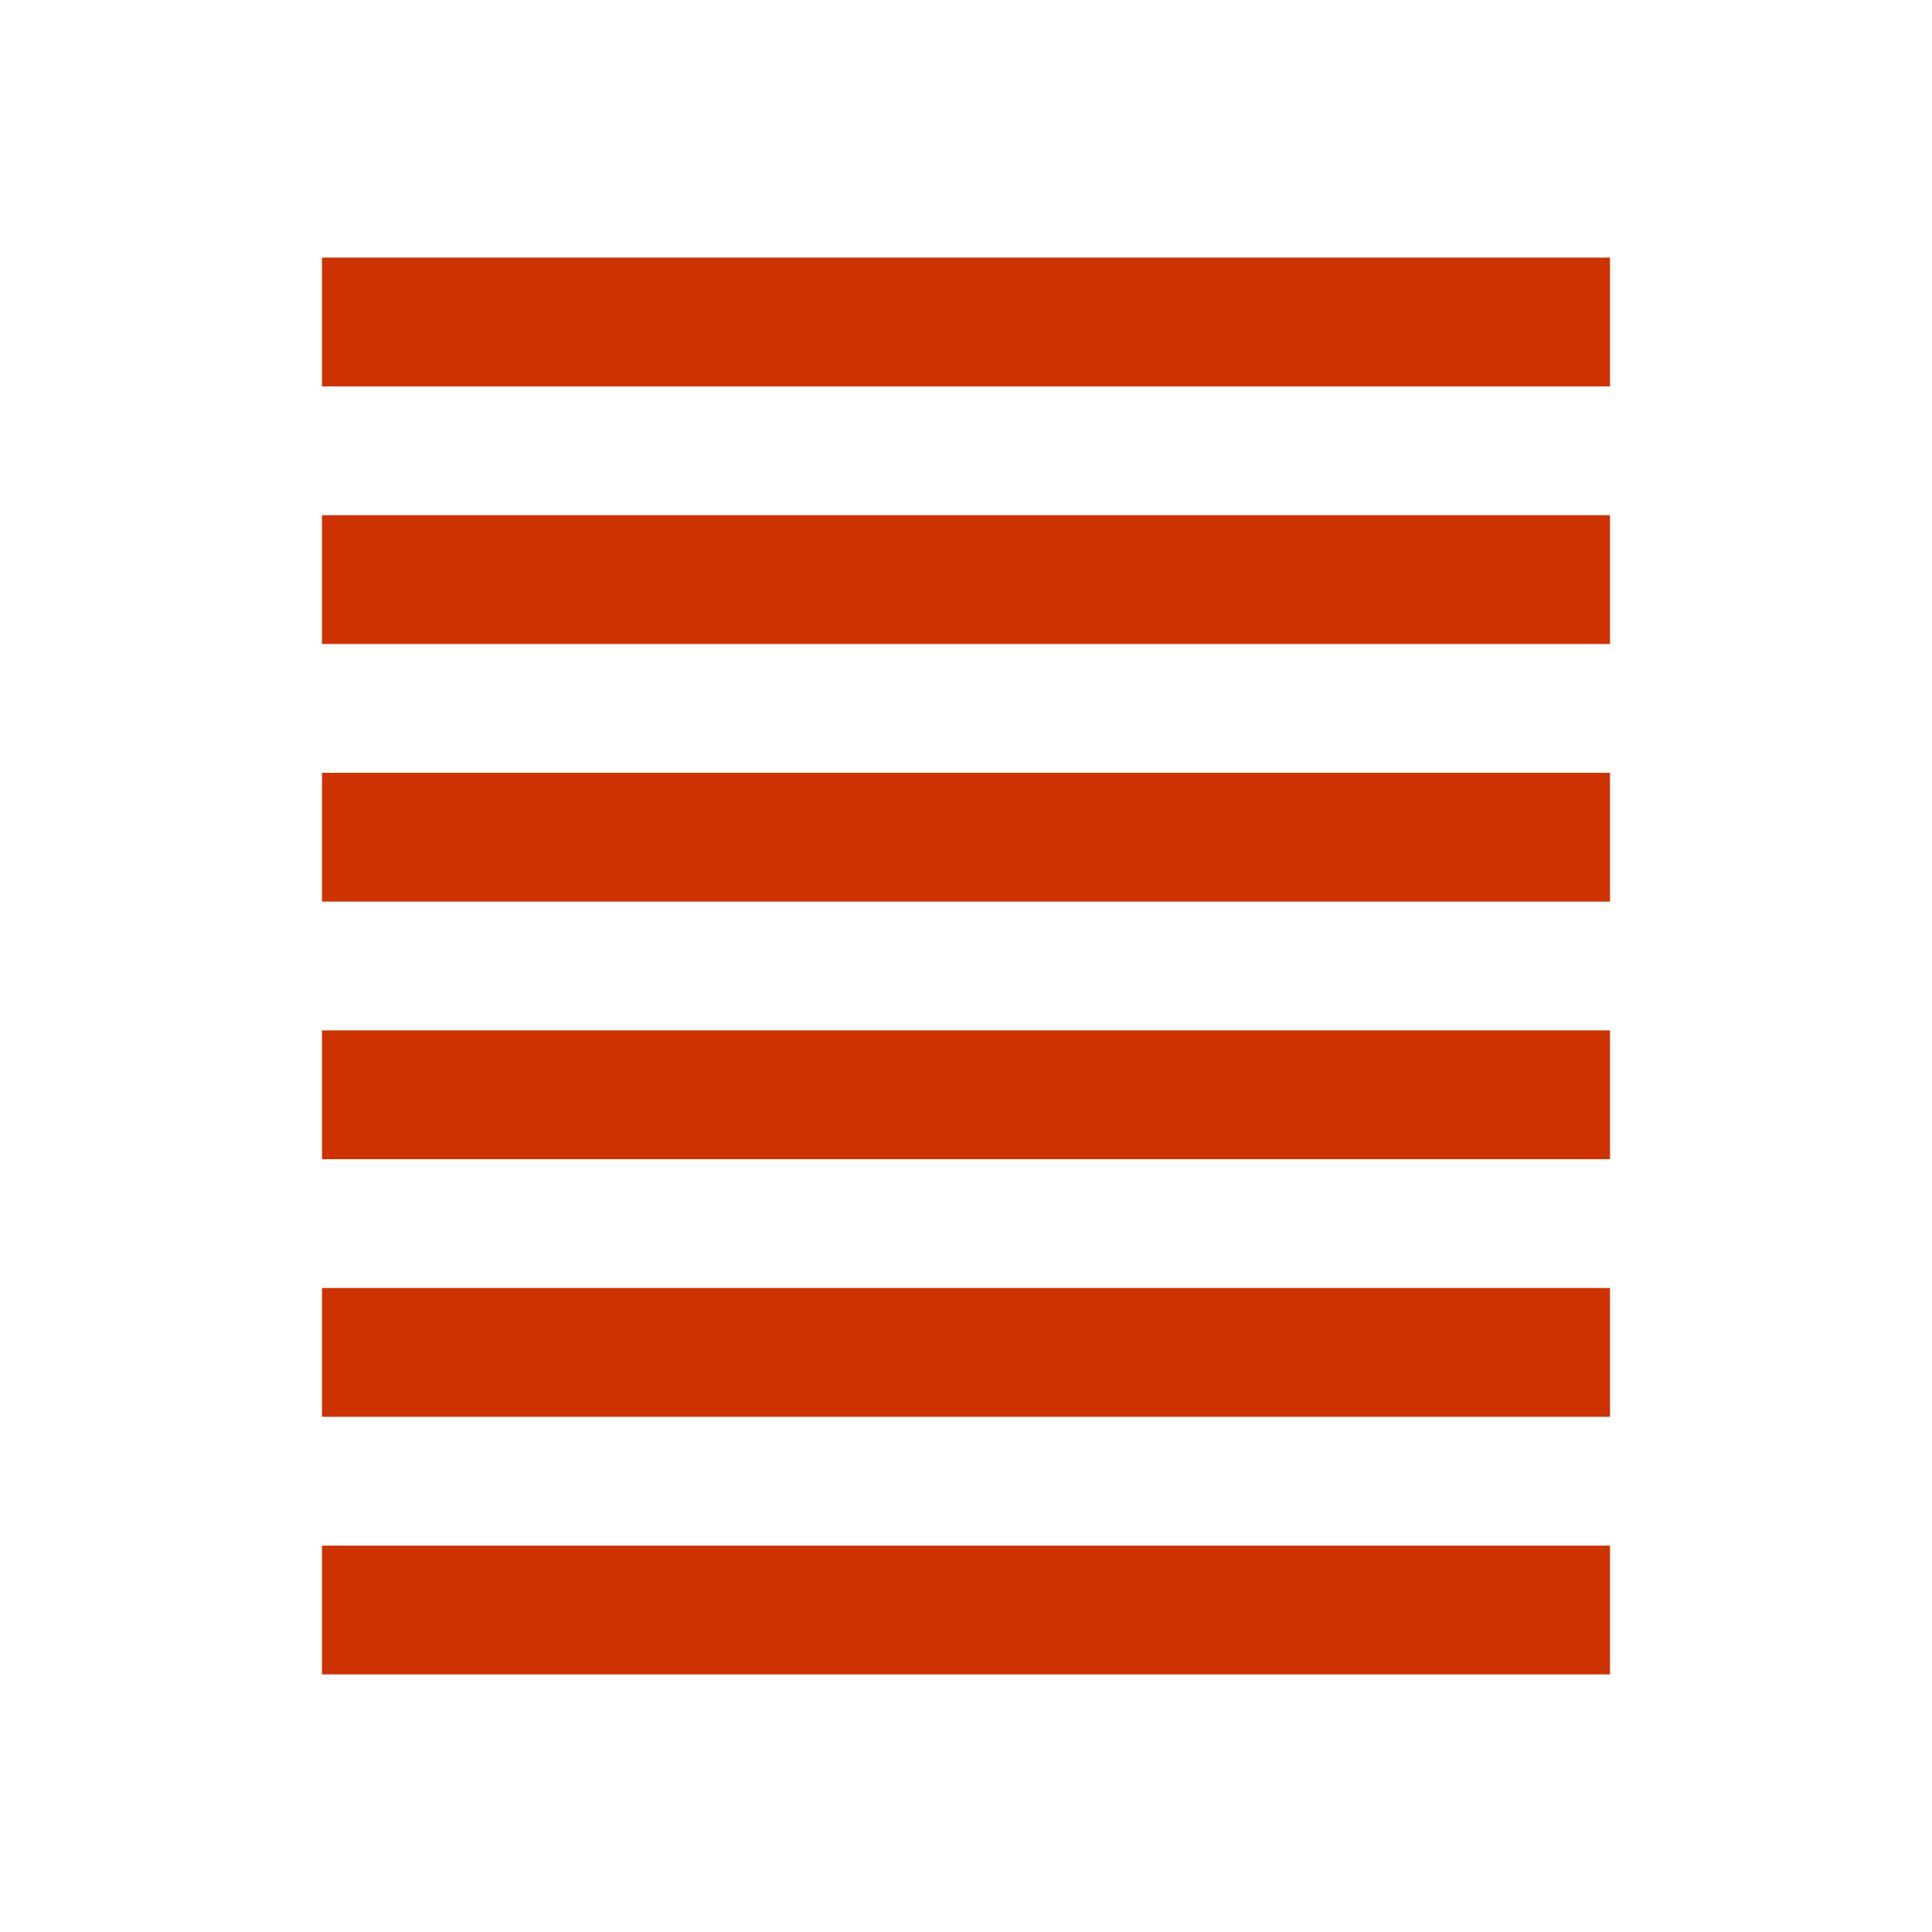 <?xml version="1.0" standalone="no"?>
<svg version="1.1" xmlns="http://www.w3.org/2000/svg" preserveAspectRatio="xMinYMin meet" viewBox="0 0 600 600"><rect x="100" y="80" width="400" height="40" style="fill: rgb(204, 51, 0);"></rect><rect x="100" y="160" width="400" height="40" style="fill: rgb(204, 51, 0);"></rect><rect x="100" y="240" width="400" height="40" style="fill: rgb(204, 51, 0);"></rect><rect x="100" y="320" width="400" height="40" style="fill: rgb(204, 51, 0);"></rect><rect x="100" y="400" width="400" height="40" style="fill: rgb(204, 51, 0);"></rect><rect x="100" y="480" width="400" height="40" style="fill: rgb(204, 51, 0);"></rect></svg>